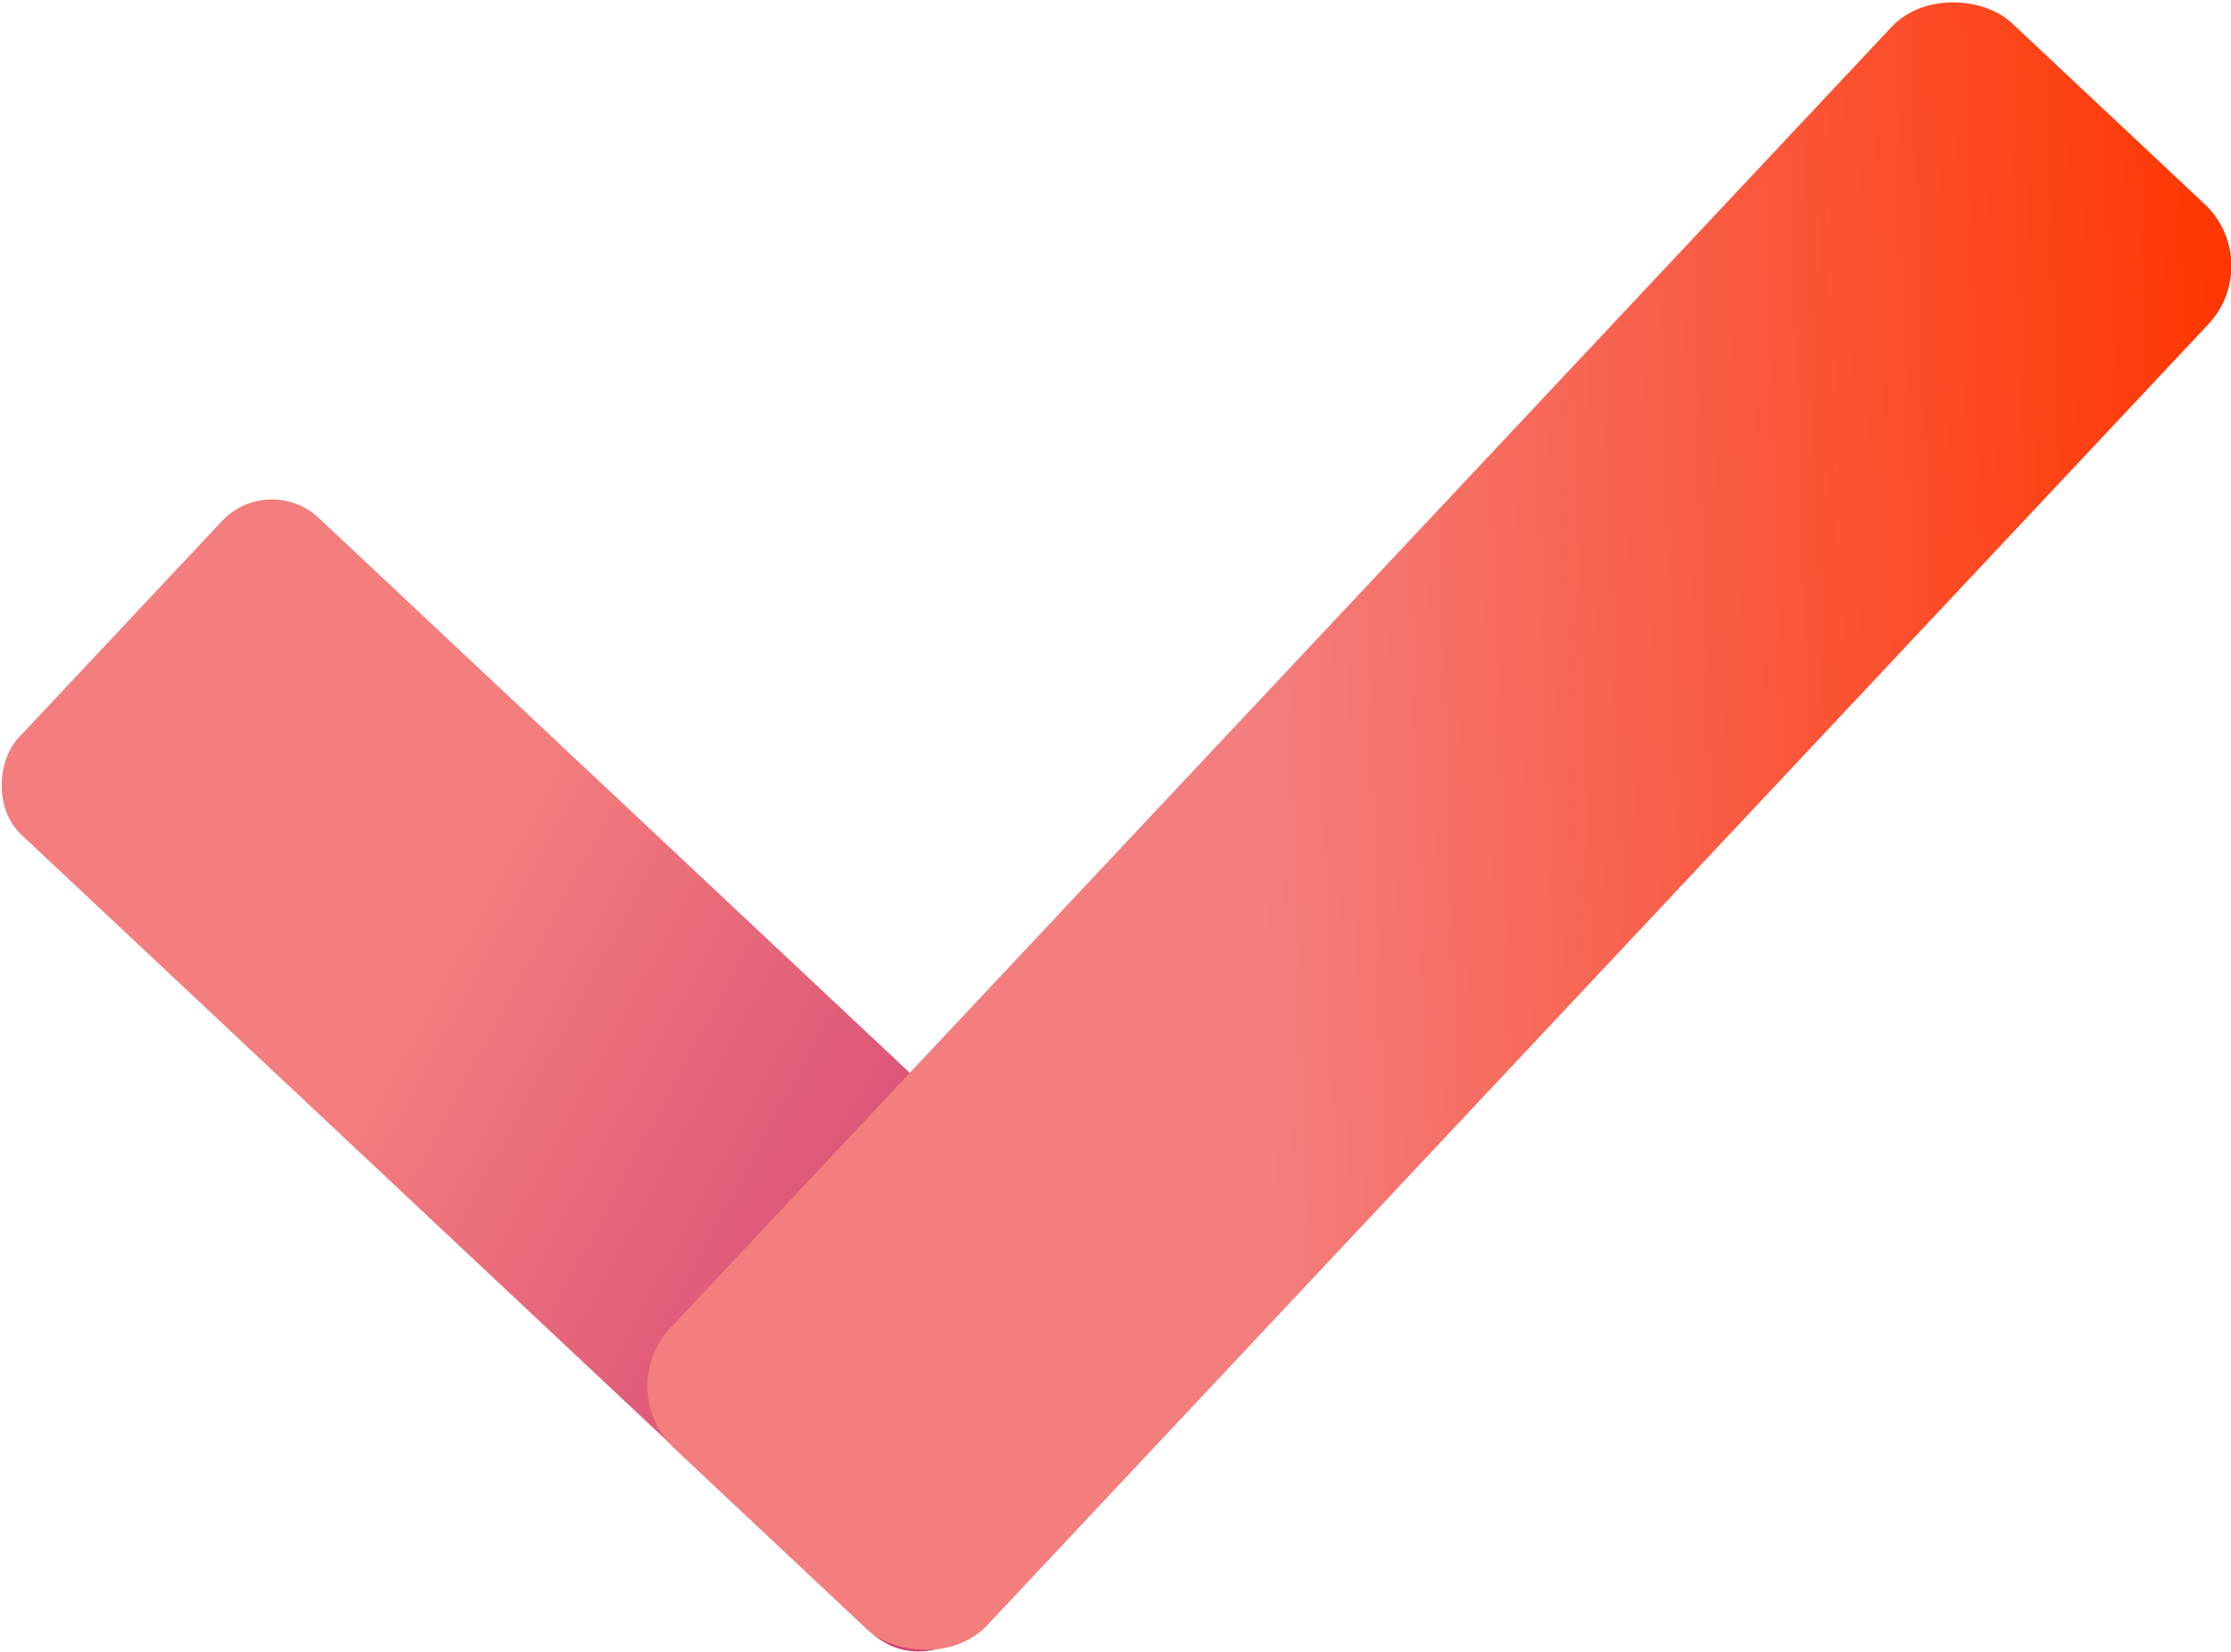 <svg xmlns="http://www.w3.org/2000/svg" viewBox="0 0 81.81 60.57">
    <defs>
        <style>.cls-1{fill:url(#linear-gradient);}.cls-2{fill:url(#linear-gradient-2);}</style>
        <linearGradient id="linear-gradient" x1="6.32" y1="29.7" x2="43.5" y2="51.23"
            gradientTransform="translate(-22.89 28.04) rotate(-45)" gradientUnits="userSpaceOnUse">
            <stop offset="0.29" stop-color="#f47d7d" />
            <stop offset="1" stop-color="#cc3a76" />
        </linearGradient>
        <linearGradient id="linear-gradient-2" x1="-161.08" y1="44.47" x2="-101.73" y2="44.47"
            gradientTransform="translate(-71.58 -31.19) rotate(-135)"
            gradientUnits="userSpaceOnUse">
            <stop offset="0" stop-color="#ff3600" />
            <stop offset="0.61" stop-color="#f47d7d" />
        </linearGradient>
    </defs>
    <title>todo_foreground</title>
    <g id="Layer_2" data-name="Layer 2">
        <g id="date">
            <rect class="cls-1" x="-2.06" y="31.47" width="47.78" height="15.93" rx="2.51"
                transform="translate(32.9 -4.26) rotate(43.19)" />
            <rect class="cls-2" x="16.94" y="22.32" width="71.67" height="15.93" rx="3.12"
                transform="translate(-5.42 48.04) rotate(-46.81)" />
        </g>
    </g>
</svg>